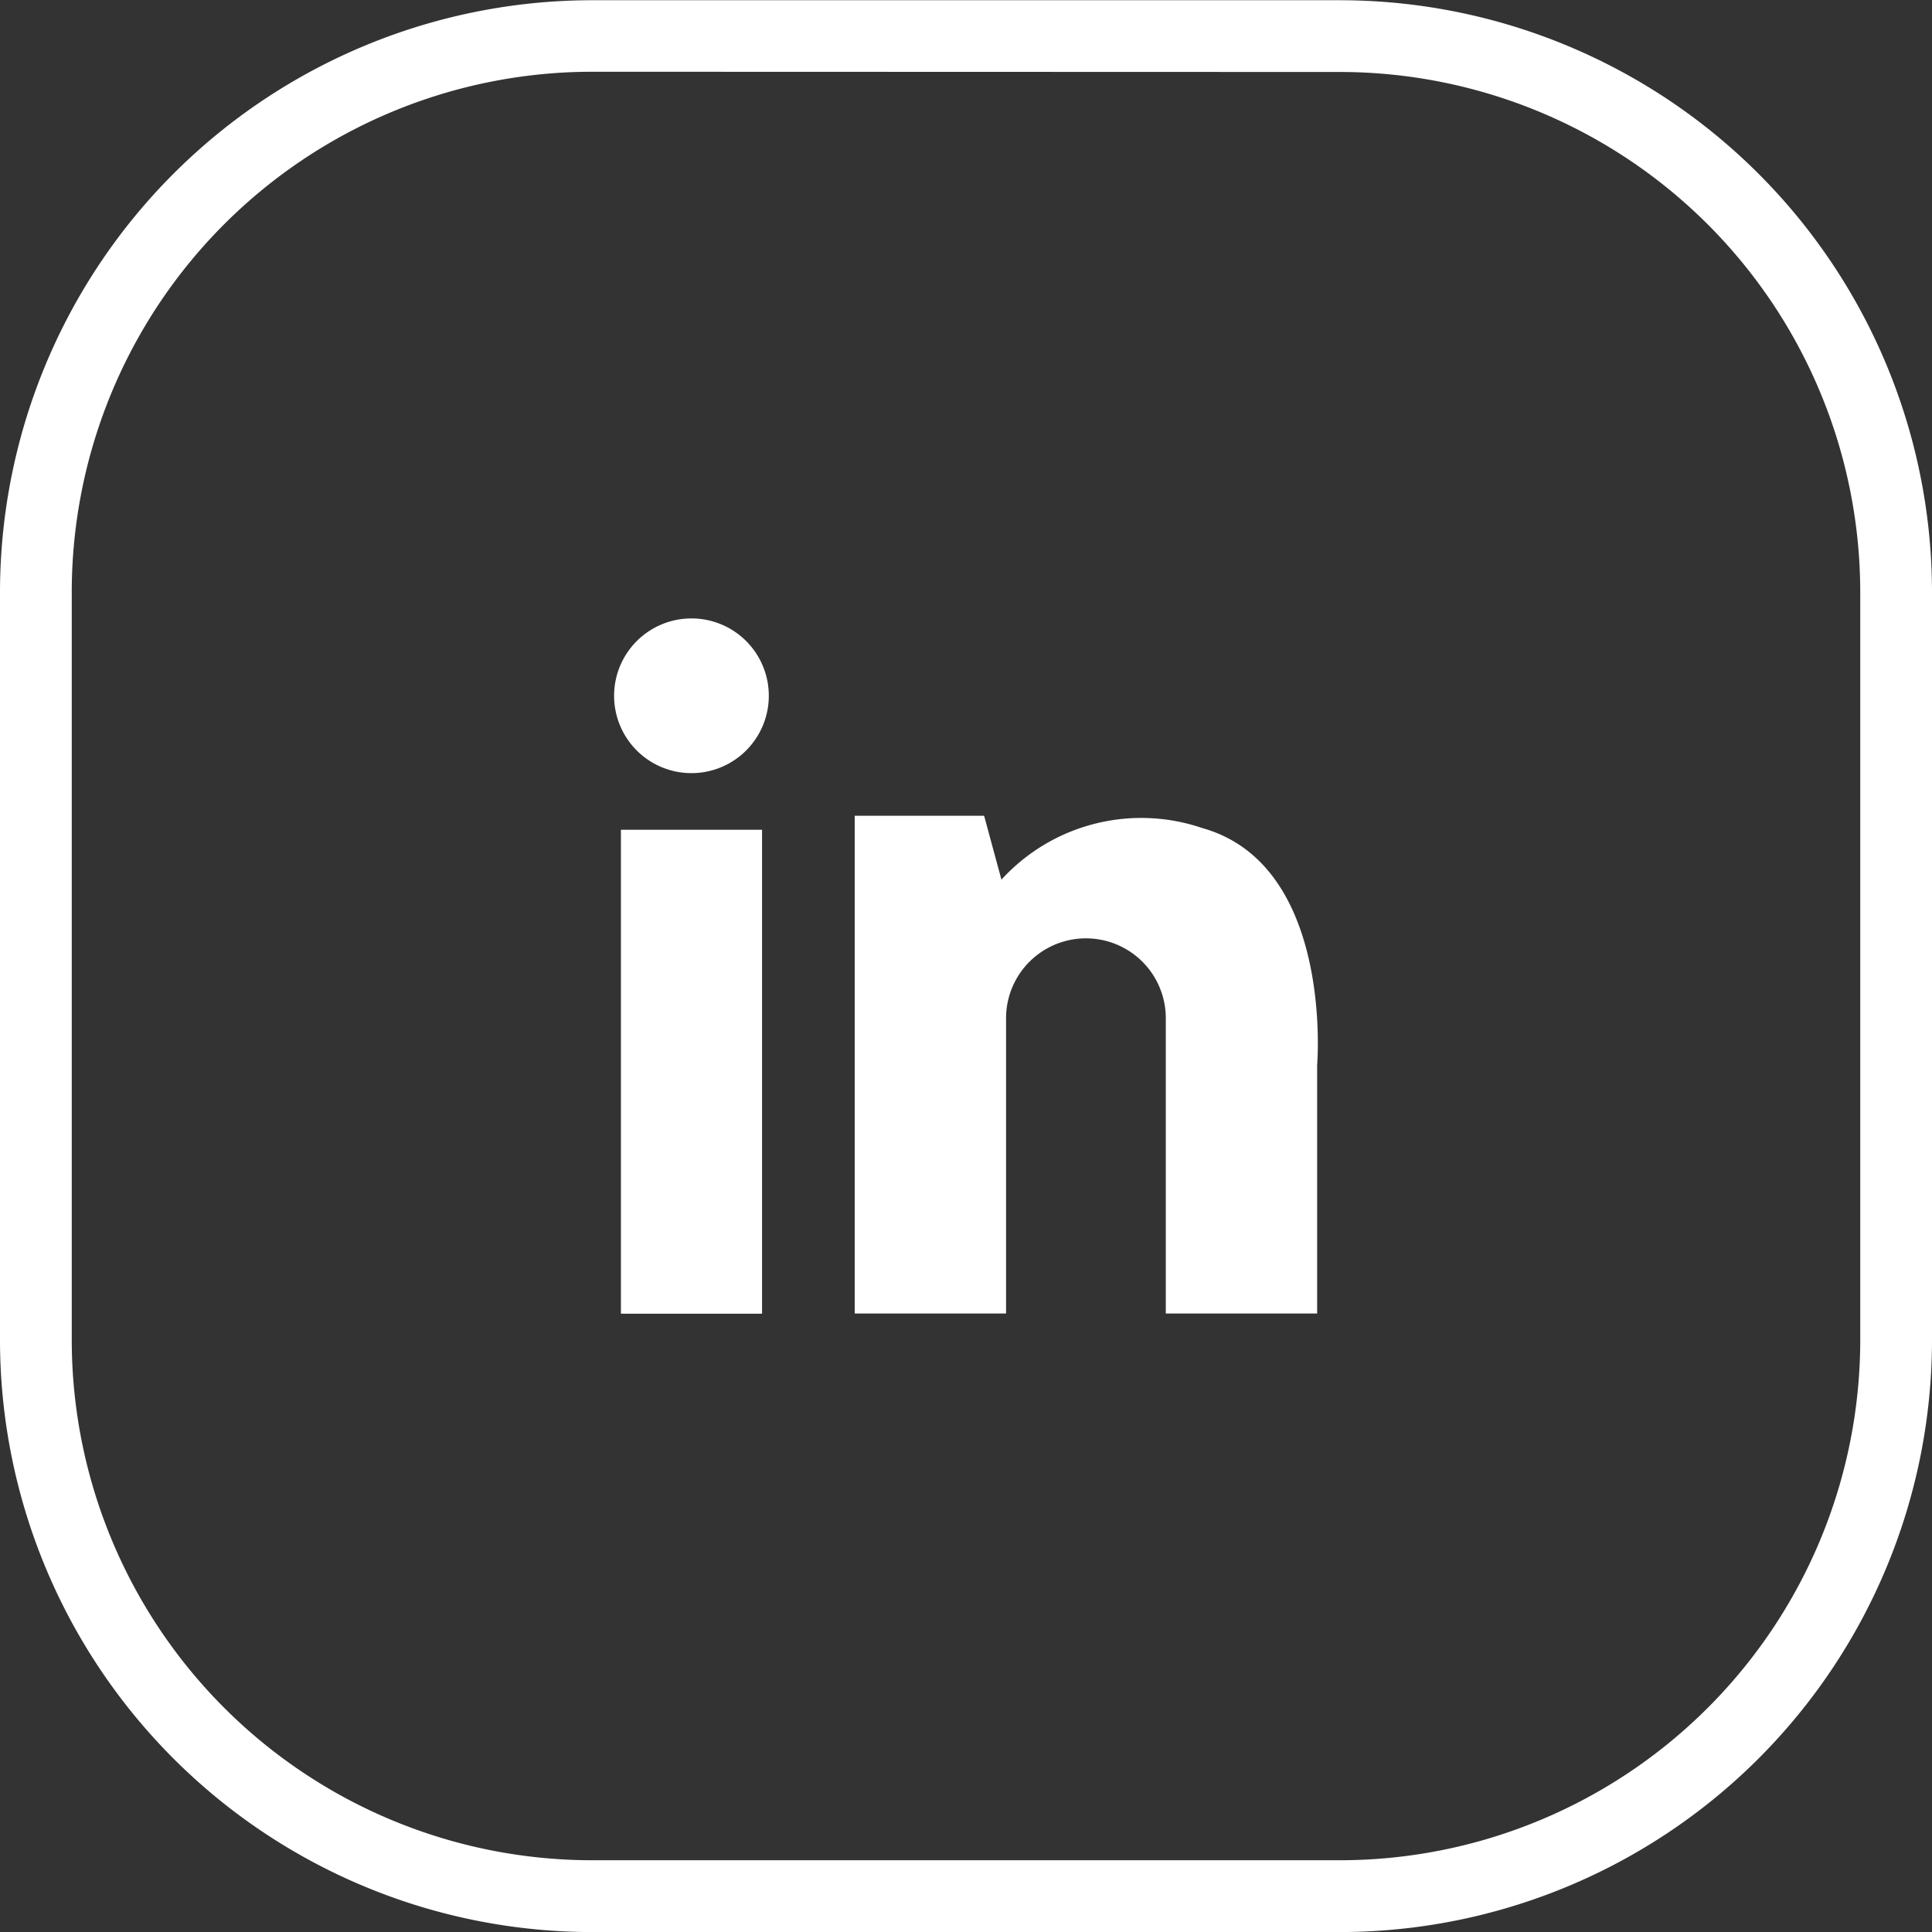 <svg xmlns="http://www.w3.org/2000/svg" xmlns:xlink="http://www.w3.org/1999/xlink" width="33.468" height="33.469" viewBox="0 0 33.468 33.469"><rect x="0" y="0" width="33.468" height="33.469" fill="#333333" stroke="none"/><defs><linearGradient id="linear-gradient" x1="1.138" x2="-.061" y1="-.11" y2="1.036" gradientUnits="objectBoundingBox"><stop offset="0" stop-color="#fff"/><stop offset="1" stop-color="#fff"/></linearGradient><linearGradient id="linear-gradient-2" x1="10.627" x2="-5.783" y1="-2.323" y2="2.251" xlink:href="#linear-gradient"/><linearGradient id="linear-gradient-3" x1="8.528" x2="-6.449" y1="-7.172" y2="7.14" xlink:href="#linear-gradient"/><linearGradient id="linear-gradient-4" x1="3.133" x2="-1.868" y1="-1.841" y2="2.605" xlink:href="#linear-gradient"/></defs><g id="linkedIn" transform="translate(-522.532 -936.946)"><g id="Group_1536" data-name="Group 1536"><path id="Path_5009" fill="url(#linear-gradient)" d="M545.75,970.415H532.782a10.261,10.261,0,0,1-10.25-10.25V947.2a10.261,10.261,0,0,1,10.25-10.25H545.75A10.261,10.261,0,0,1,556,947.2v12.969A10.261,10.261,0,0,1,545.75,970.415Zm-12.968-32.226a9.017,9.017,0,0,0-9.007,9.007v12.969a9.016,9.016,0,0,0,9.007,9.006H545.75a9.016,9.016,0,0,0,9.007-9.006V947.2a9.017,9.017,0,0,0-9.007-9.007Z" data-name="Path 5009"/></g><g id="Group_1537" data-name="Group 1537"><rect id="Rectangle_74" width="2.445" height="8.383" fill="url(#linear-gradient-2)" data-name="Rectangle 74" transform="translate(533.288 951.32)"/><path id="Path_5010" fill="url(#linear-gradient-3)" d="M534.51,947.659A1.34,1.34,0,1,0,535.85,949,1.339,1.339,0,0,0,534.51,947.659Z" data-name="Path 5010"/><path id="Path_5011" fill="url(#linear-gradient-4)" d="M543.361,951.291a3.279,3.279,0,0,0-3.481.893h0l-.3-1.106h-2.242V959.7h2.622v-5.116a1.384,1.384,0,0,1,1.384-1.383h0a1.383,1.383,0,0,1,1.383,1.383V959.7h2.622V955.39S545.639,951.932,543.361,951.291Z" data-name="Path 5011"/></g></g></svg>
